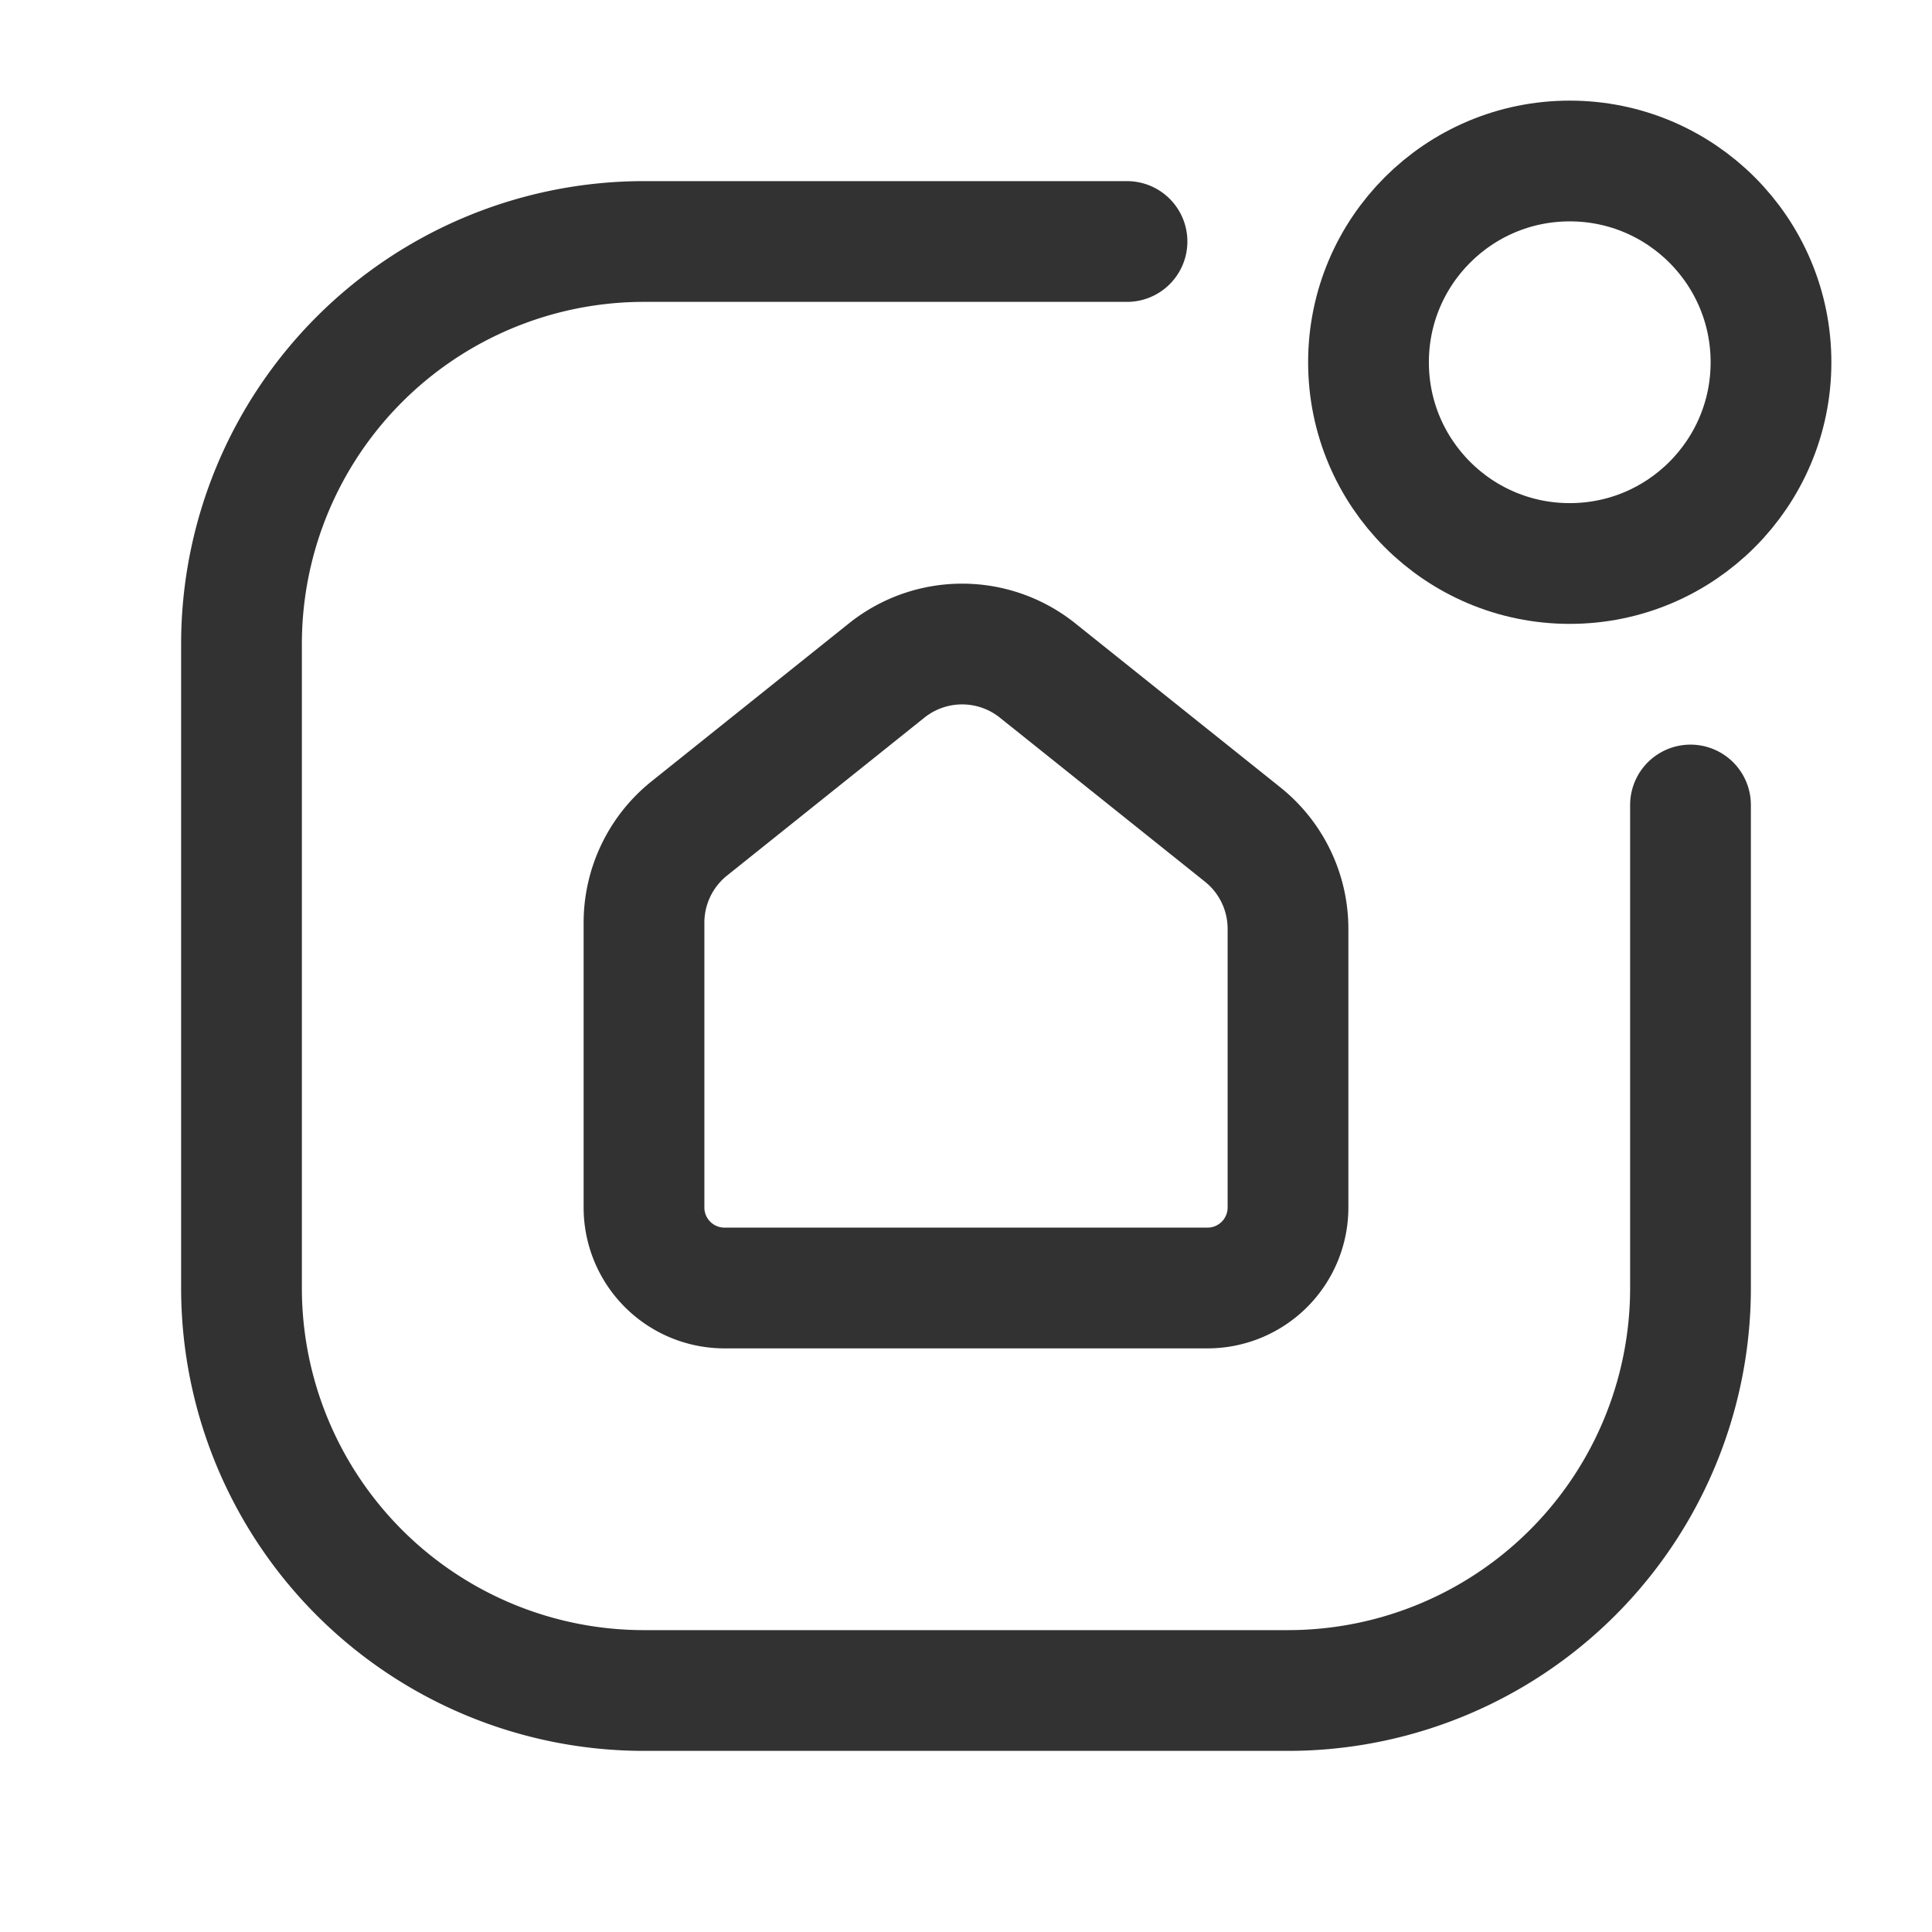 <svg id="Layer_3" data-name="Layer 3" xmlns="http://www.w3.org/2000/svg" viewBox="0 0 24 24"><path d="M0,24,0,0,24,0l0,24Z" fill="none"/><circle cx="19.5" cy="4.5" r="2.5" fill="none" stroke="#323232" stroke-linecap="round" stroke-linejoin="round" stroke-width="1.5"/><path d="M21,10v6a5,5,0,0,1-5,5H8a5,5,0,0,1-5-5V8A5,5,0,0,1,8,3h6" fill="none" stroke="#323232" stroke-linecap="round" stroke-linejoin="round" stroke-width="1.5"/><path d="M15,16H9a1,1,0,0,1-1-1V11.462a1.5,1.5,0,0,1,.563-1.171l2.452-1.962a1.5,1.5,0,0,1,1.874,0L15.437,10.367A1.5,1.5,0,0,1,16,11.538V15A1,1,0,0,1,15,16Z" fill="none" stroke="#323232" stroke-linecap="round" stroke-linejoin="round" stroke-width="1.5"/></svg>